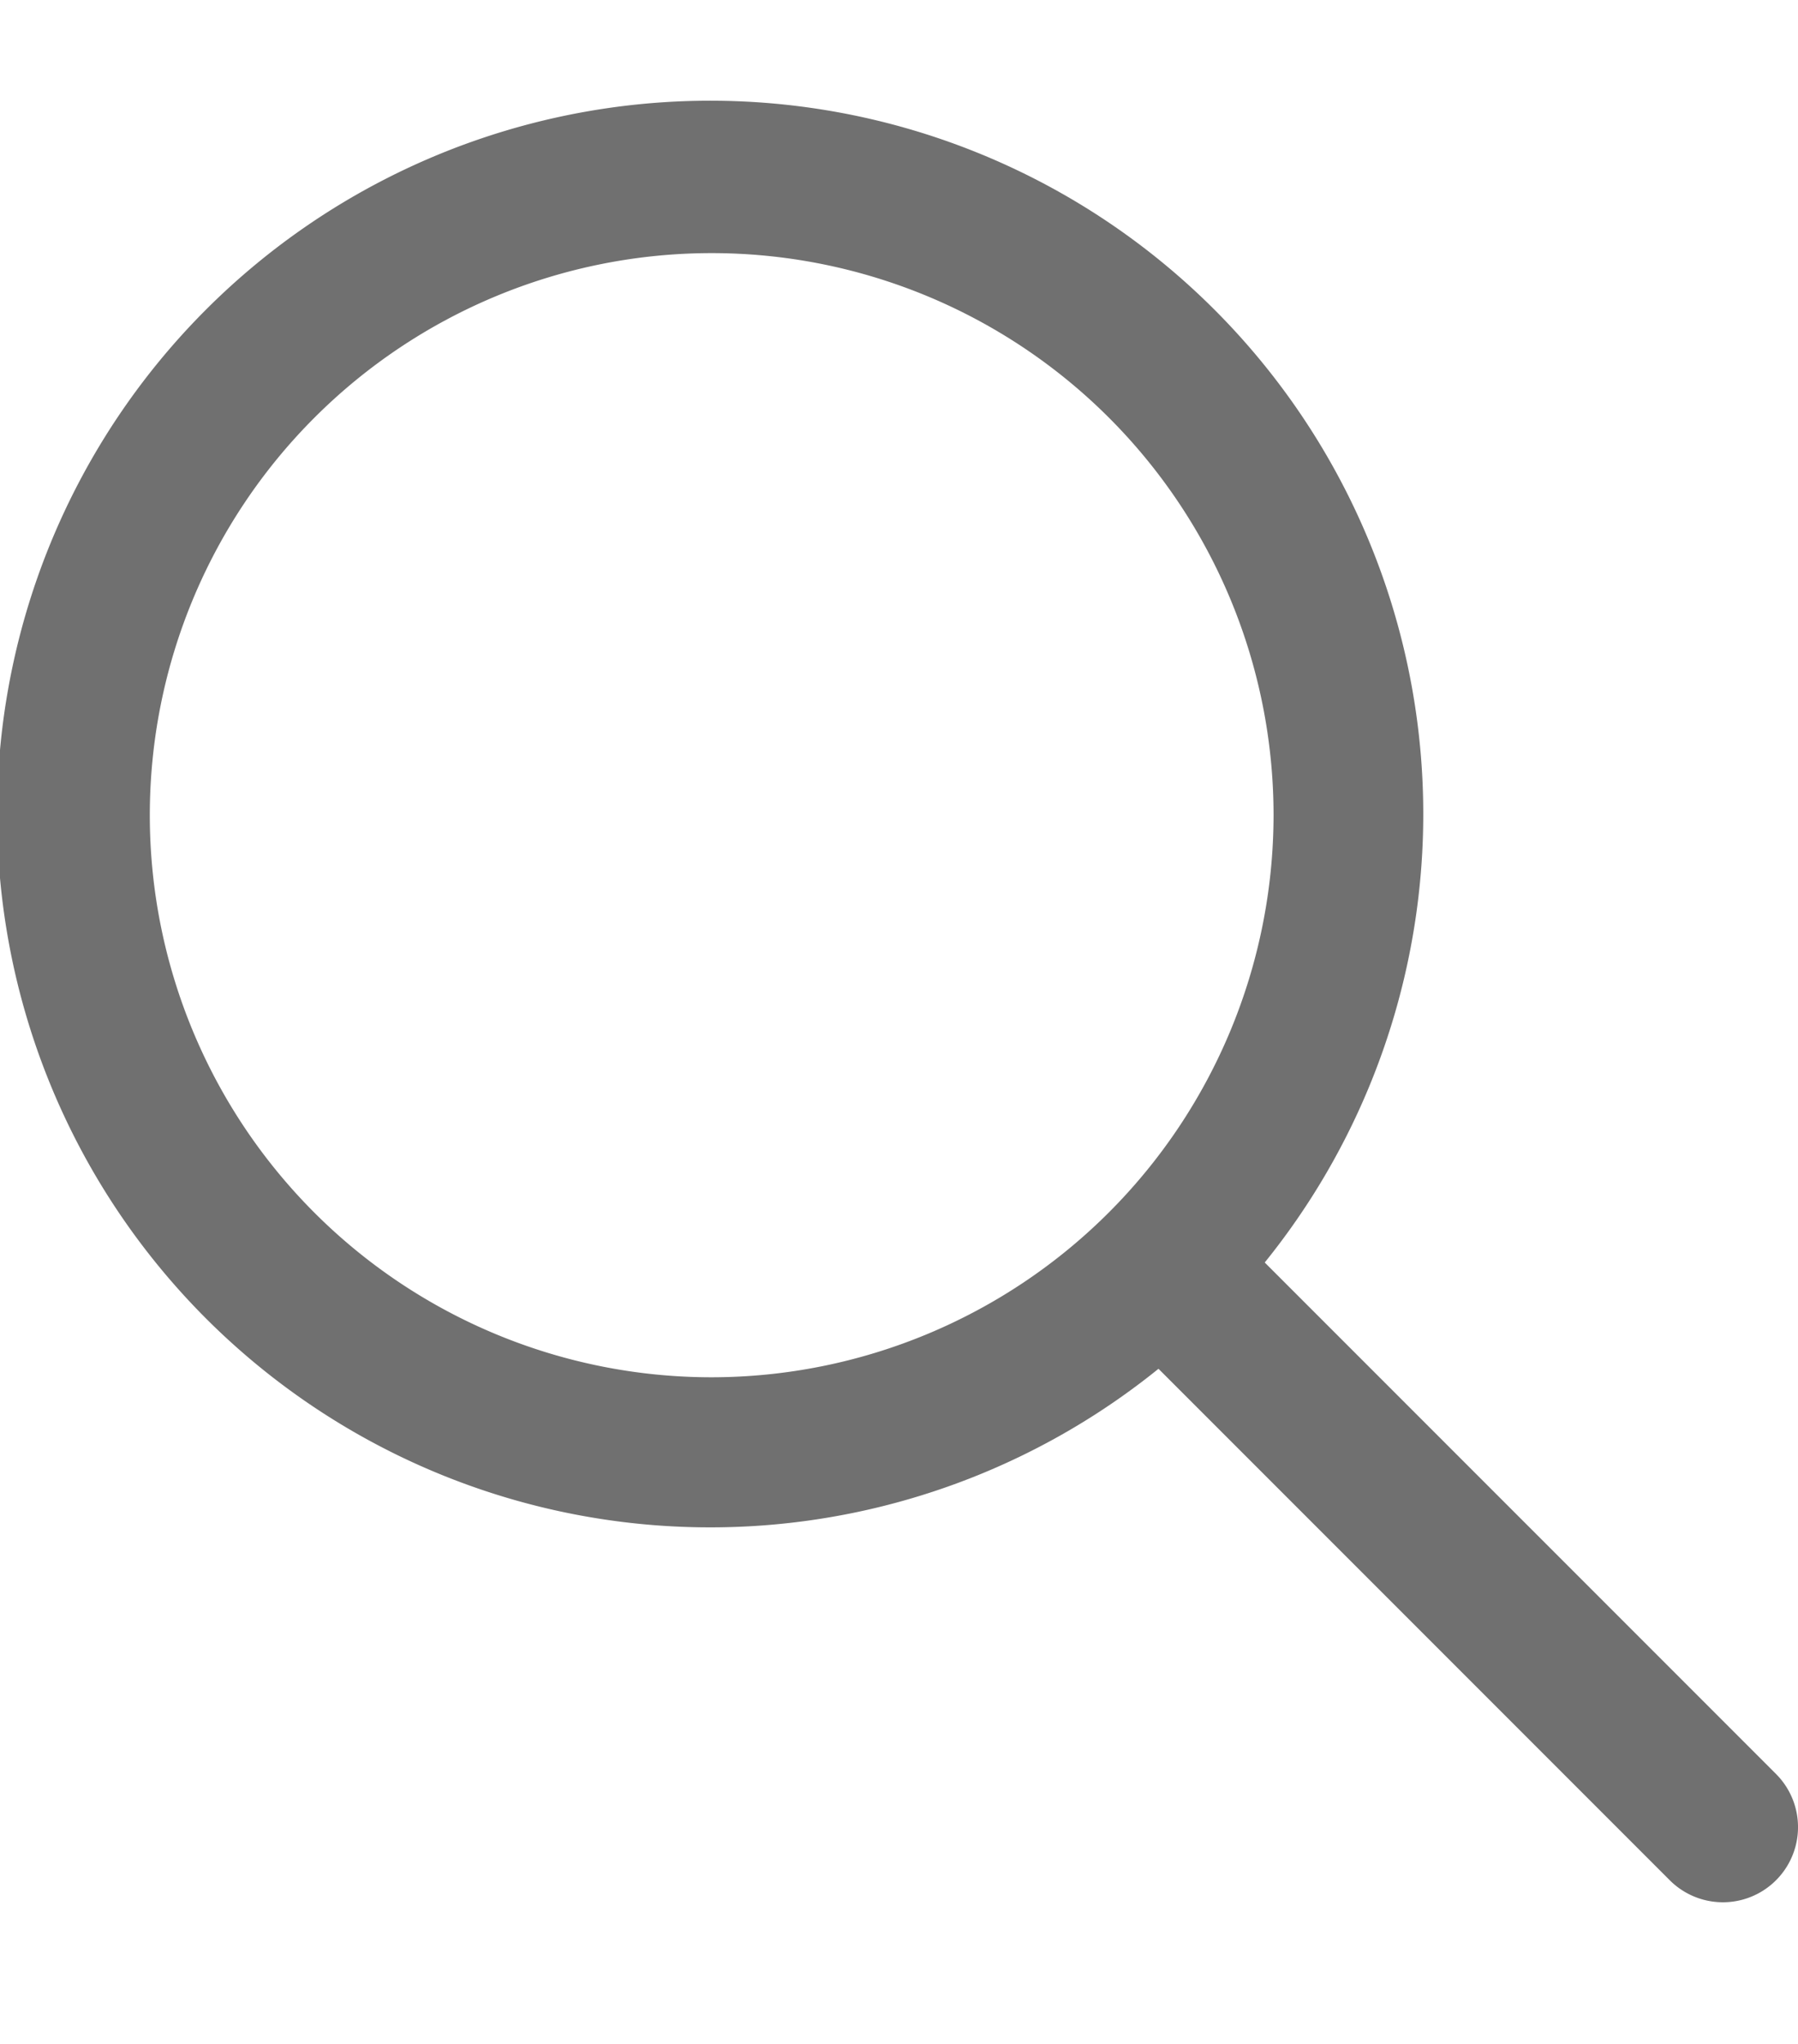 <svg xmlns="http://www.w3.org/2000/svg" class="search__icon" xmlns:xlink="http://www.w3.org/1999/xlink" width="22" height="25" viewBox="0 0 22 25"><defs><clipPath id="a"><rect width="22" height="25" transform="translate(1450 287.474)" fill="#707070" stroke="#707070" stroke-width="1"/></clipPath></defs><g transform="translate(-1450 -287.474)" clip-path="url(#a)" style="isolation:isolate"><g transform="translate(1450 288.737)"><g transform="translate(0 0)"><path d="M21.731,20.435l-6.256-6.256a8.725,8.725,0,1,0-1.3,1.3l6.256,6.256a.917.917,0,1,0,1.3-1.3ZM8.708,15.583a6.875,6.875,0,1,1,6.875-6.875A6.882,6.882,0,0,1,8.708,15.583Z" transform="translate(0 0)" fill="#707070"/></g></g></g></svg>
